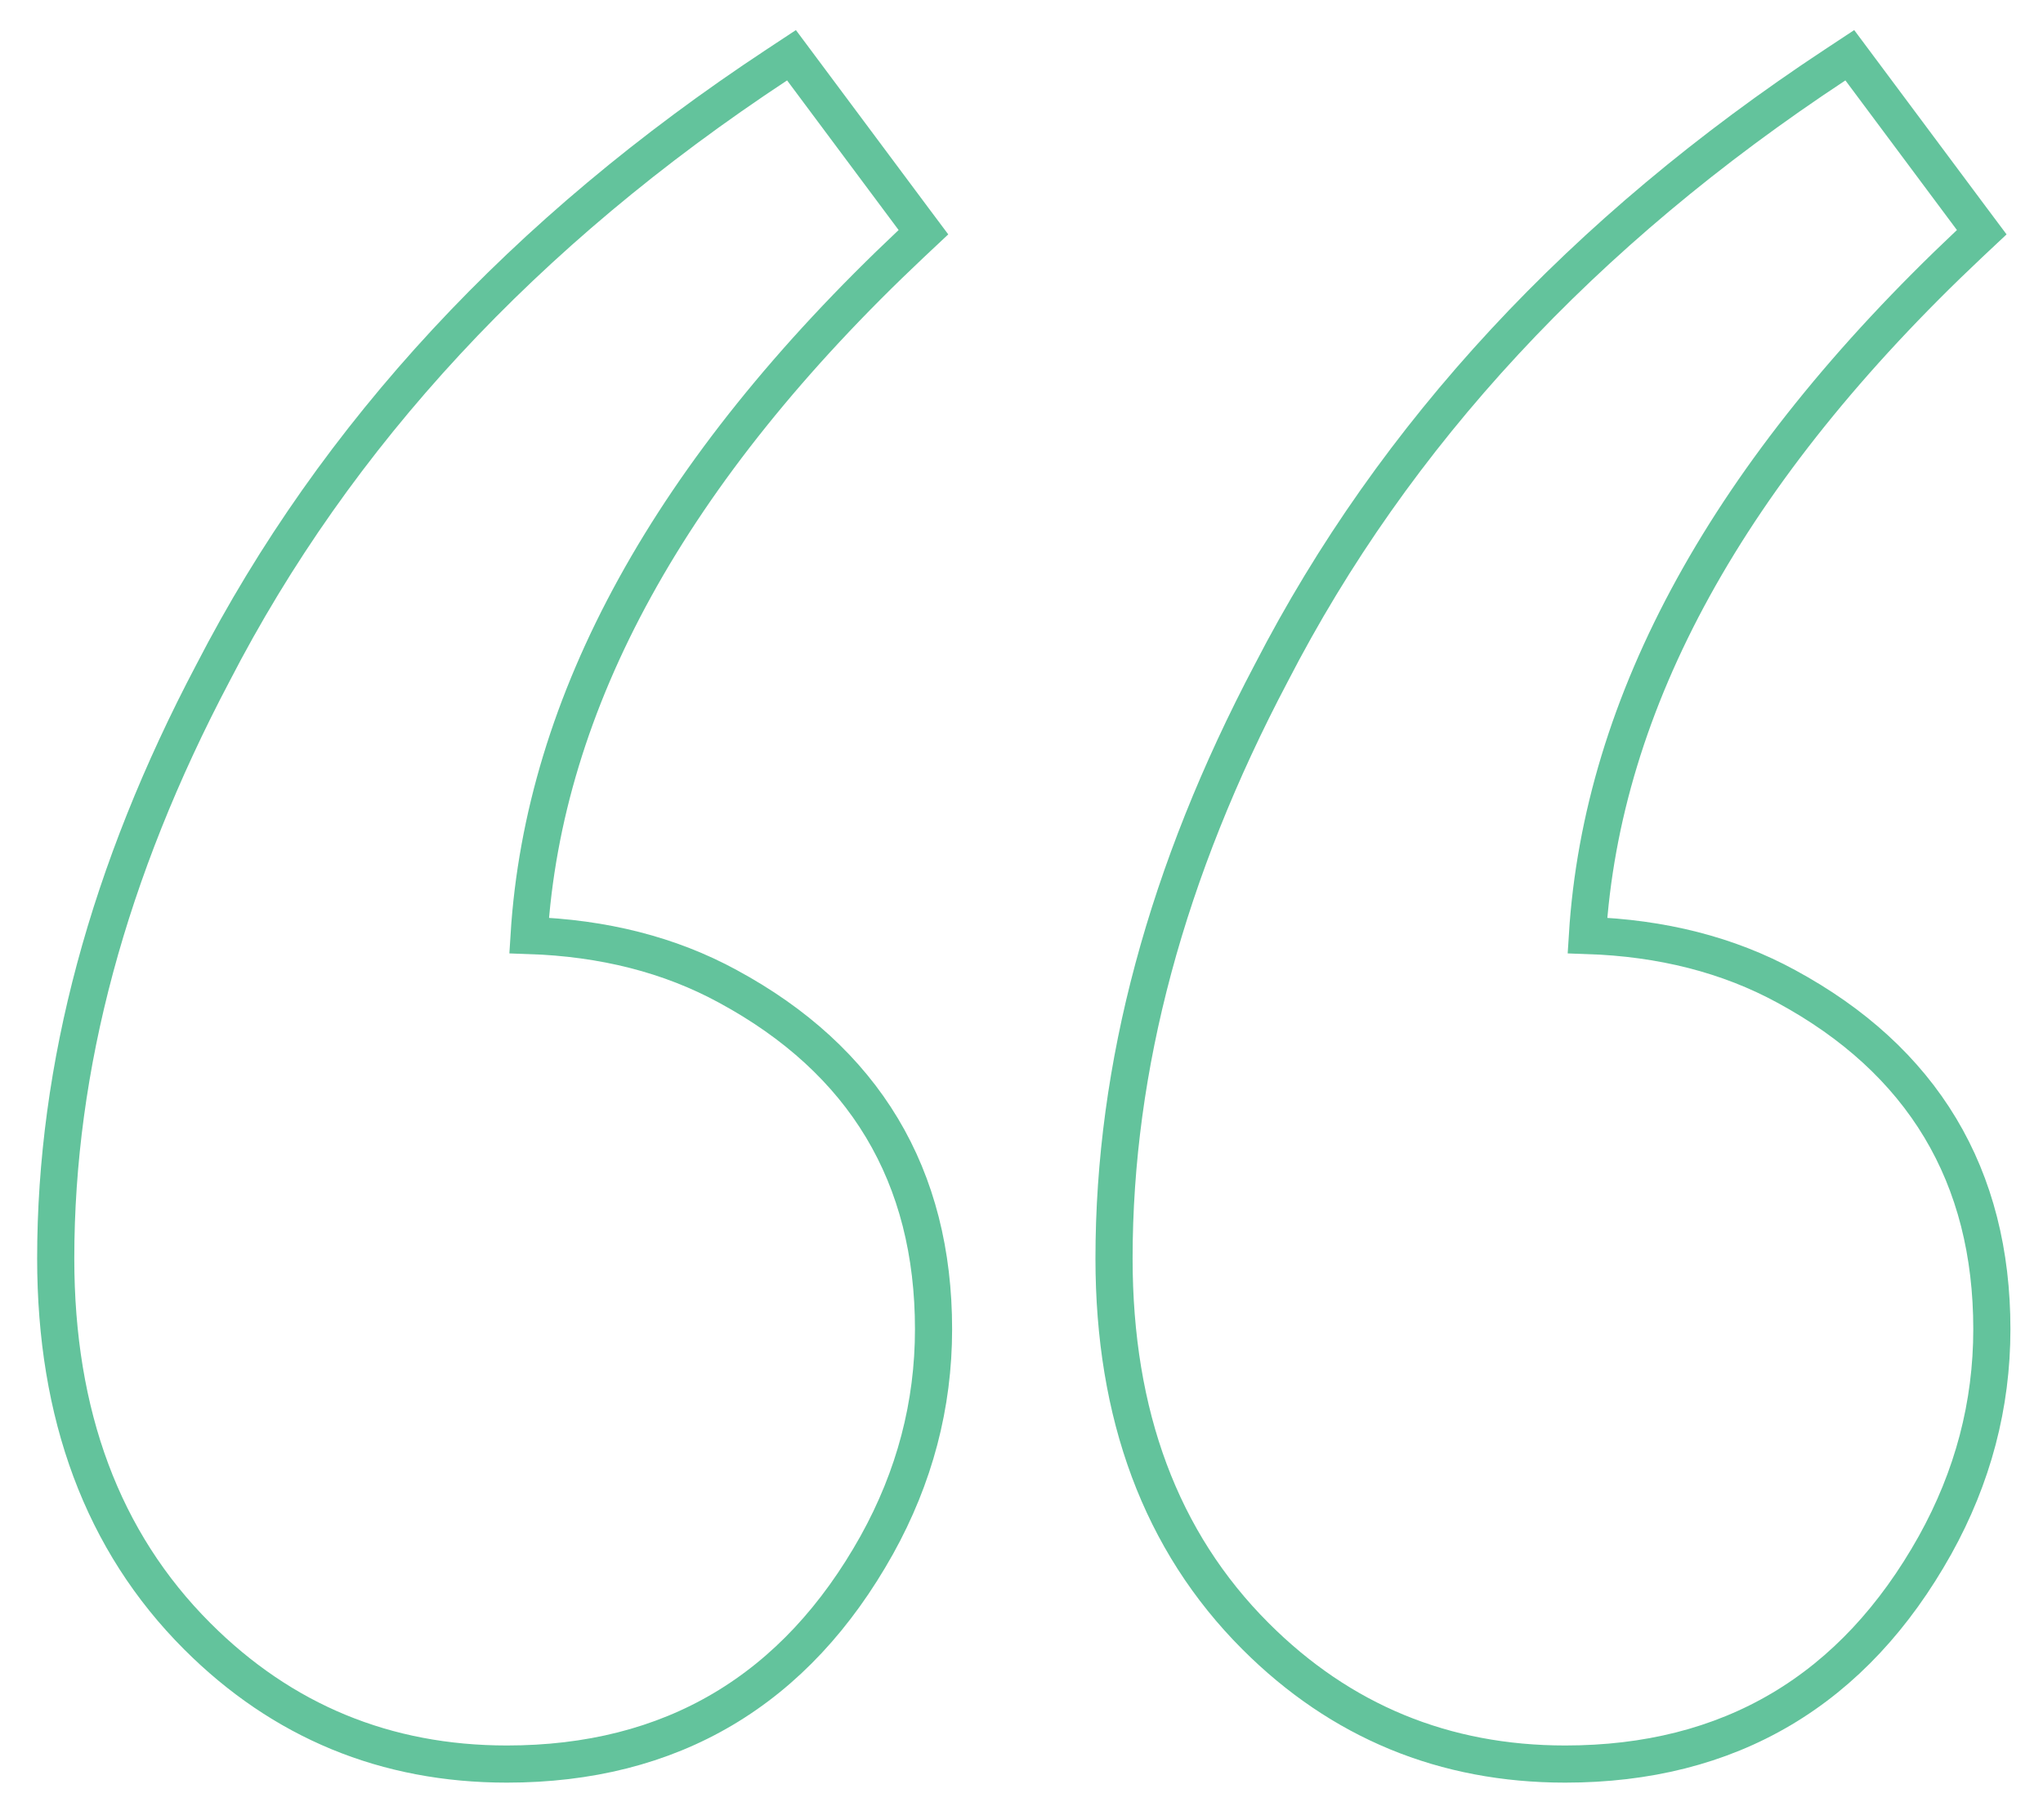 <svg width="55" height="49" viewBox="0 0 55 49" fill="none" xmlns="http://www.w3.org/2000/svg">
<path opacity="0.7" d="M21.59 1.865L21.308 1.487L20.914 1.747C14.114 6.23 9.047 11.687 5.731 18.119C2.918 23.451 1.5 28.706 1.5 33.878C1.5 38.085 2.756 41.493 5.309 44.046C7.6 46.338 10.389 47.488 13.646 47.488C15.845 47.488 17.792 47.001 19.467 46.009C21.142 45.017 22.518 43.536 23.604 41.592L23.604 41.592C24.621 39.762 25.132 37.823 25.132 35.782C25.132 33.729 24.675 31.916 23.742 30.361C22.81 28.808 21.42 27.541 19.597 26.554C18.036 25.702 16.247 25.25 14.244 25.183C14.637 18.893 18.03 12.684 24.535 6.556L24.86 6.251L24.593 5.894L21.59 1.865ZM50.081 1.865L49.799 1.487L49.405 1.747C42.606 6.231 37.538 11.687 34.223 18.119C31.409 23.451 29.991 28.706 29.991 33.878C29.991 38.085 31.247 41.493 33.8 44.046C36.091 46.338 38.88 47.488 42.137 47.488C44.337 47.488 46.283 47.001 47.958 46.009C49.633 45.017 51.009 43.536 52.095 41.592L52.095 41.592C53.112 39.762 53.623 37.823 53.623 35.782C53.623 33.729 53.166 31.916 52.233 30.361C51.301 28.808 49.911 27.541 48.089 26.554C46.527 25.703 44.739 25.25 42.735 25.183C43.128 18.893 46.521 12.684 53.026 6.556L53.351 6.251L53.084 5.894L50.081 1.865Z" stroke="#22AA73"/>
</svg>
